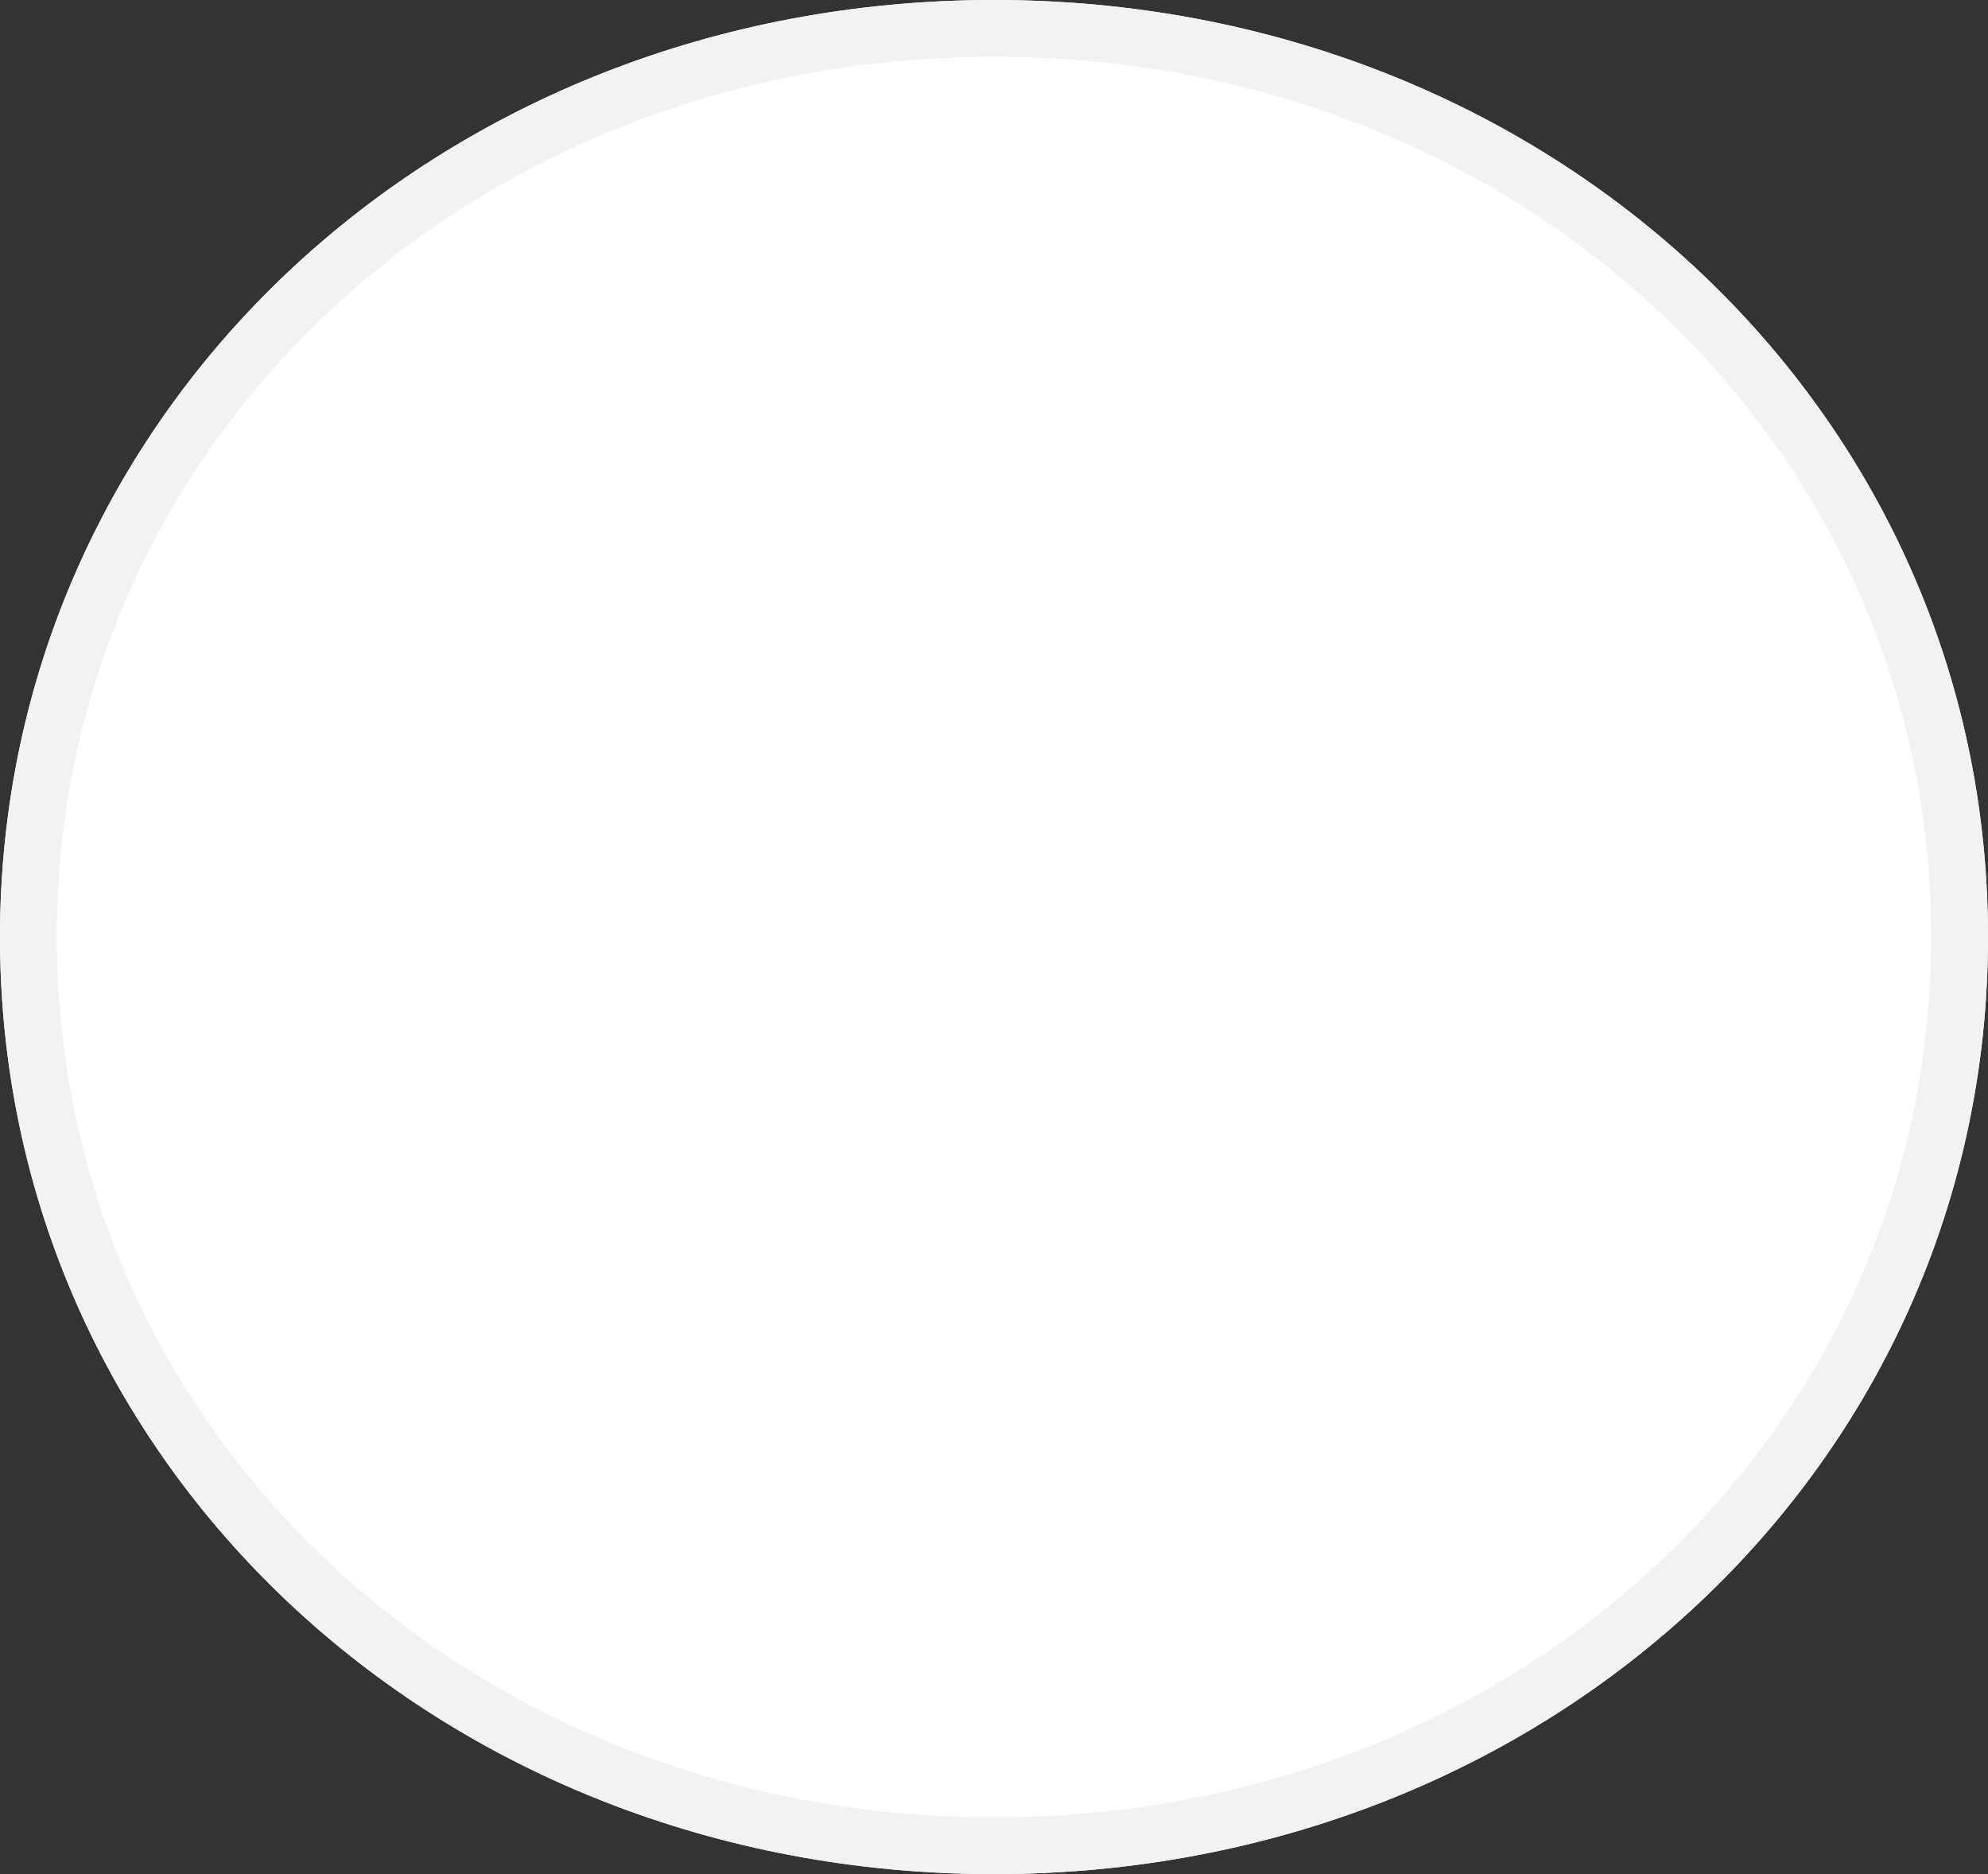 ﻿<?xml version="1.0" encoding="utf-8"?>
<svg version="1.1" xmlns:xlink="http://www.w3.org/1999/xlink" width="35px" height="33px" xmlns="http://www.w3.org/2000/svg">
  <rect width="100%" height="100%" fill="#333333" stroke="none"/>
  <g transform="matrix(1 0 0 1 -279 -1035 )">
    <path d="M 296.5 1035  C 306.3 1035  314 1042.26  314 1051.5  C 314 1060.74  306.3 1068  296.5 1068  C 286.7 1068  279 1060.74  279 1051.5  C 279 1042.26  286.7 1035  296.5 1035  Z " fill-rule="nonzero" fill="#ffffff" stroke="none" />
    <path d="M 296.5 1035.5  C 306.02 1035.5  313.5 1042.54  313.5 1051.5  C 313.5 1060.46  306.02 1067.5  296.5 1067.5  C 286.98 1067.5  279.5 1060.46  279.5 1051.5  C 279.5 1042.54  286.98 1035.5  296.5 1035.5  Z " stroke-width="1" stroke="#f2f2f2" fill="none" />
  </g>
</svg>
